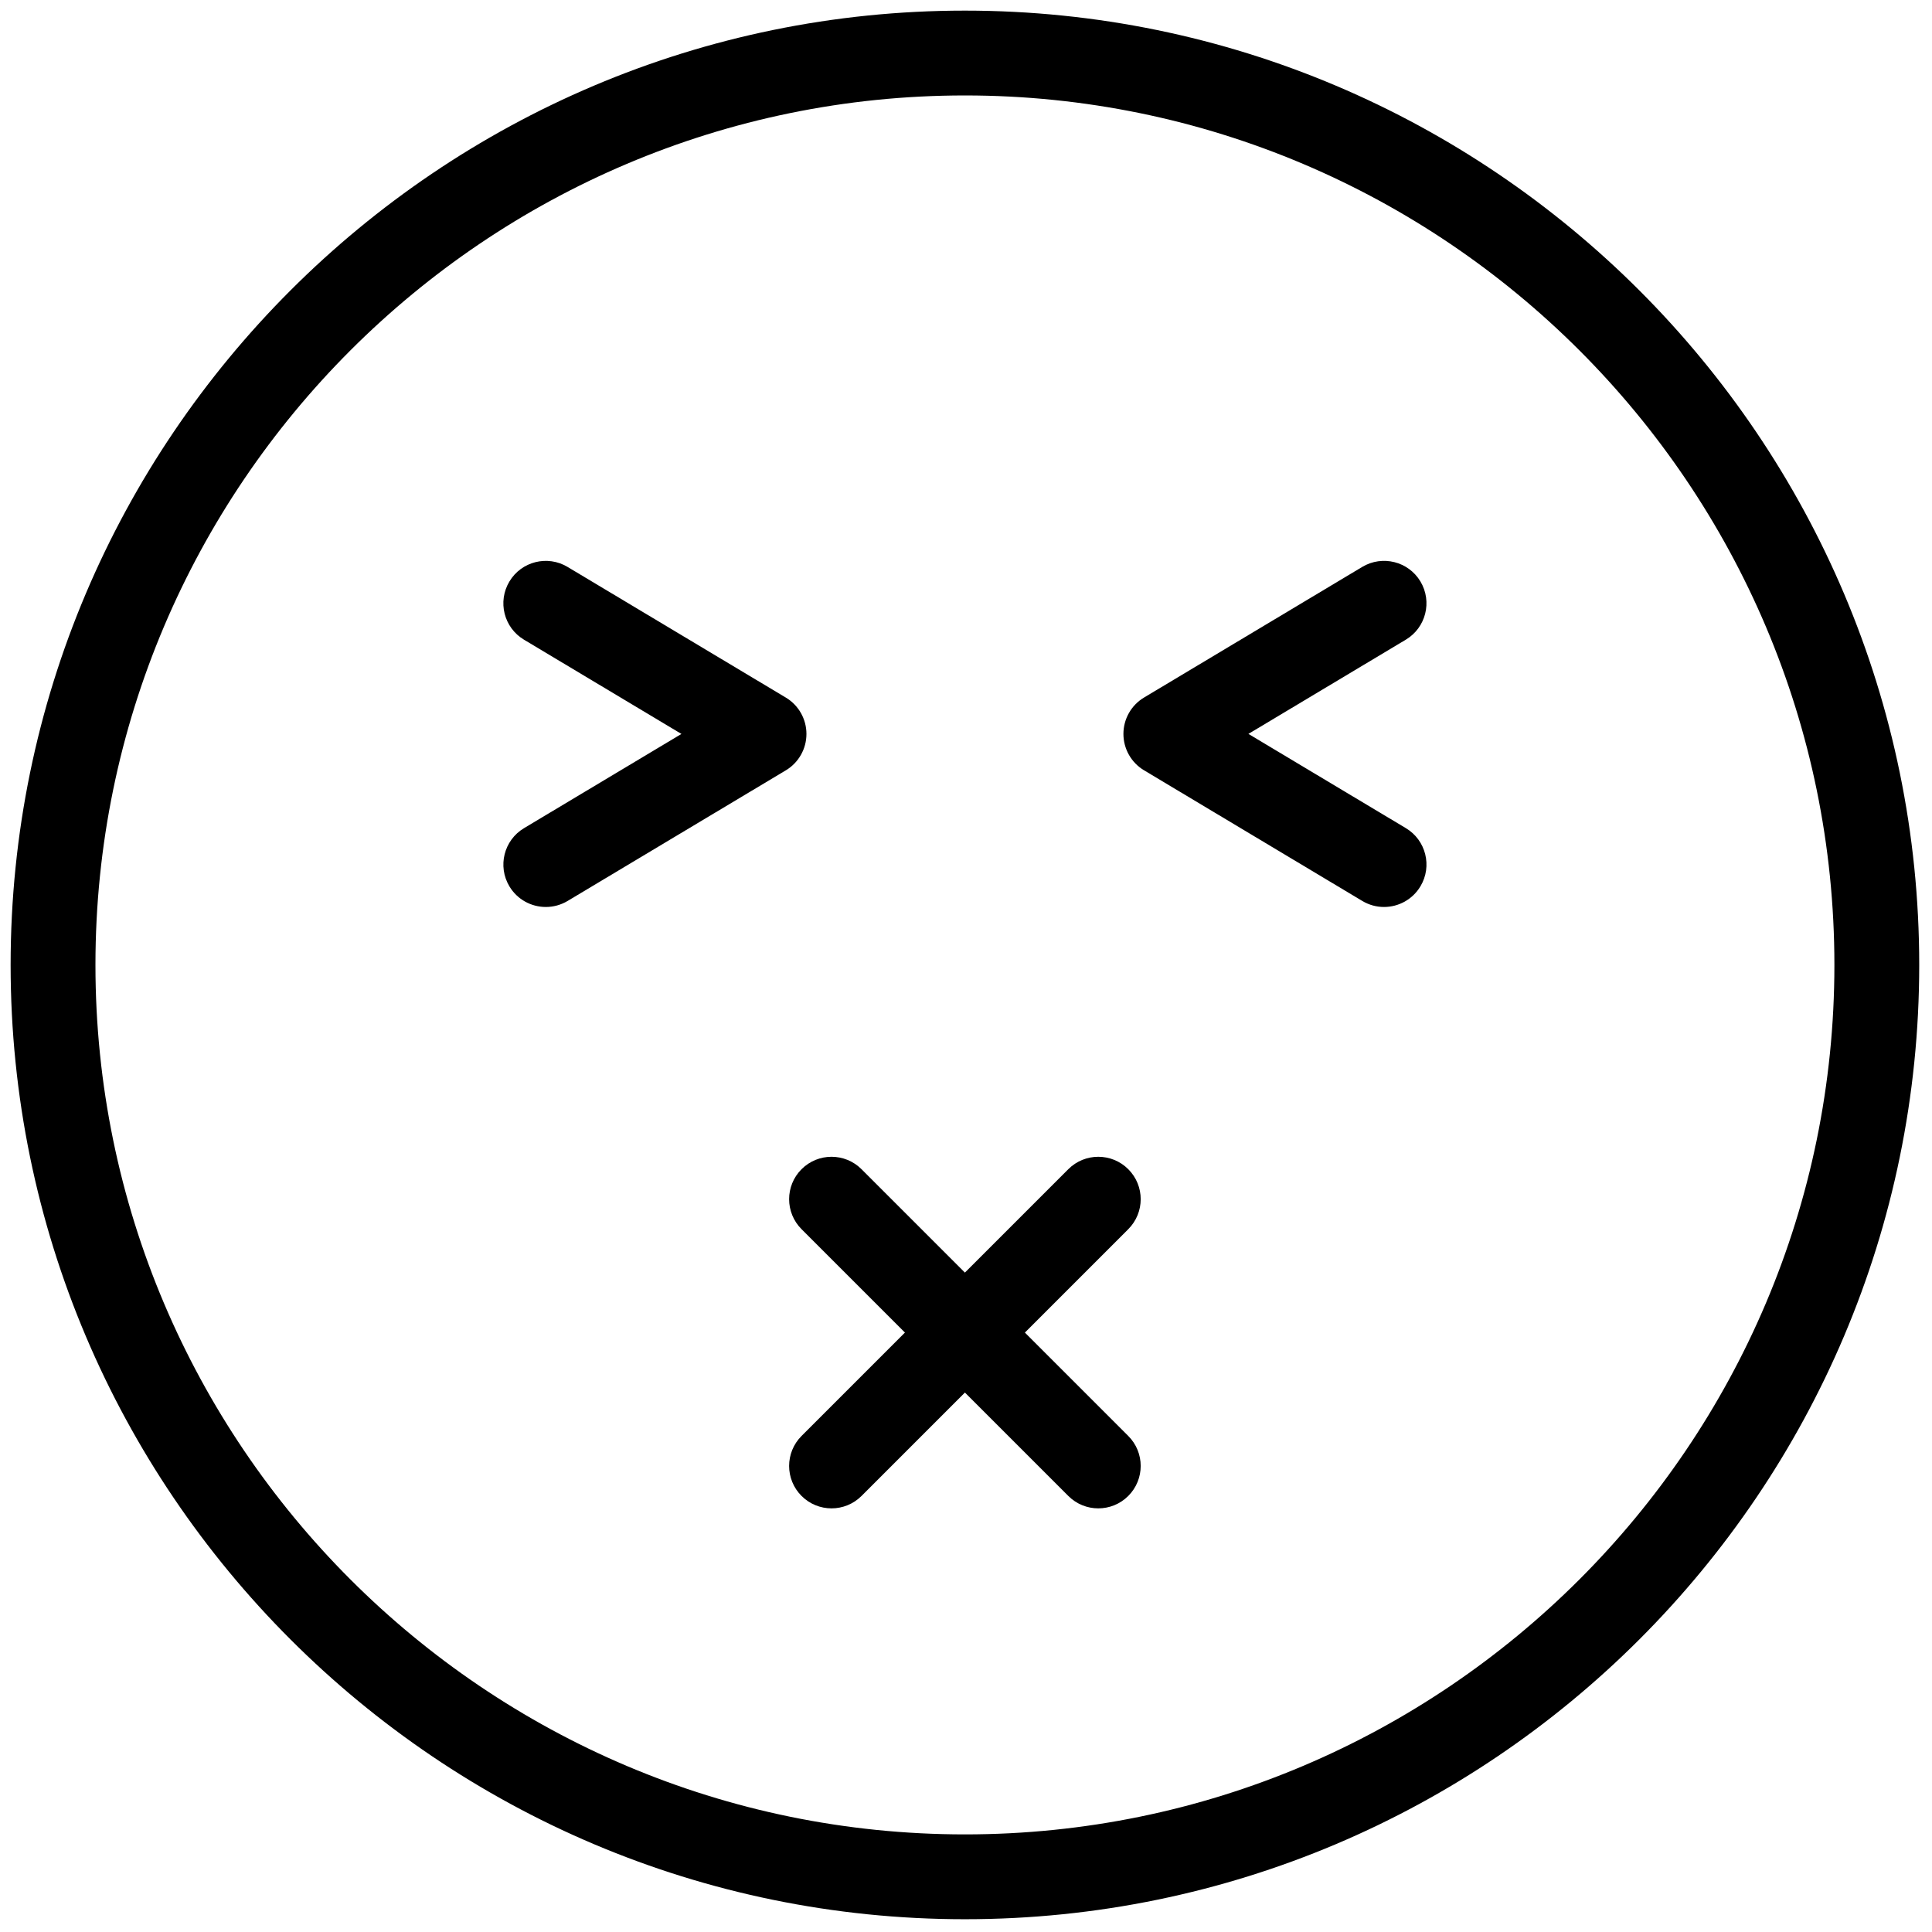 <svg xmlns="http://www.w3.org/2000/svg" xmlns:xlink="http://www.w3.org/1999/xlink" version="1.1" width="256" height="256" viewBox="0 0 256 256" xml:space="preserve">

<defs>
</defs>
<g style="stroke: none; stroke-width: 0; stroke-dasharray: none; stroke-linecap: butt; stroke-linejoin: miter; stroke-miterlimit: 10; fill: none; fill-rule: nonzero; opacity: 1;" transform="translate(1.407 1.407) scale(2.81 2.81)" >
	<path d="M 45 90 C 20.187 90 0 69.813 0 45 C 0 20.187 20.187 0 45 0 c 24.813 0 45 20.187 45 45 C 90 69.813 69.813 90 45 90 z M 45 4 C 22.393 4 4 22.393 4 45 s 18.393 41 41 41 s 41 -18.393 41 -41 S 67.607 4 45 4 z" style="stroke: none; stroke-width: 1; stroke-dasharray: none; stroke-linecap: butt; stroke-linejoin: miter; stroke-miterlimit: 10; fill: rgb(0,0,0); fill-rule: nonzero; opacity: 1;" transform=" matrix(1 0 0 1 0 0) " stroke-linecap="round" />
	<path d="M 38.71 70.626 c -0.512 0 -1.023 -0.195 -1.414 -0.586 c -0.781 -0.781 -0.781 -2.047 0 -2.828 l 12.579 -12.579 c 0.781 -0.781 2.047 -0.781 2.828 0 s 0.781 2.047 0 2.828 L 40.125 70.04 C 39.734 70.431 39.222 70.626 38.71 70.626 z" style="stroke: none; stroke-width: 1; stroke-dasharray: none; stroke-linecap: butt; stroke-linejoin: miter; stroke-miterlimit: 10; fill: rgb(0,0,0); fill-rule: nonzero; opacity: 1;" transform=" matrix(1 0 0 1 0 0) " stroke-linecap="round" />
	<path d="M 51.289 70.626 c -0.512 0 -1.023 -0.195 -1.414 -0.586 L 37.296 57.461 c -0.781 -0.781 -0.781 -2.047 0 -2.828 c 0.78 -0.781 2.047 -0.781 2.828 0 l 12.579 12.579 c 0.781 0.781 0.781 2.047 0 2.828 C 52.313 70.431 51.801 70.626 51.289 70.626 z" style="stroke: none; stroke-width: 1; stroke-dasharray: none; stroke-linecap: butt; stroke-linejoin: miter; stroke-miterlimit: 10; fill: rgb(0,0,0); fill-rule: nonzero; opacity: 1;" transform=" matrix(1 0 0 1 0 0) " stroke-linecap="round" />
	<path d="M 25.238 42.268 c -0.68 0 -1.343 -0.347 -1.718 -0.973 c -0.567 -0.948 -0.259 -2.176 0.688 -2.743 l 7.424 -4.444 l -7.424 -4.444 c -0.948 -0.567 -1.256 -1.795 -0.688 -2.743 c 0.566 -0.948 1.794 -1.258 2.743 -0.688 l 10.291 6.16 c 0.604 0.361 0.973 1.013 0.973 1.716 s -0.369 1.355 -0.973 1.716 l -10.291 6.16 C 25.941 42.176 25.587 42.268 25.238 42.268 z" style="stroke: none; stroke-width: 1; stroke-dasharray: none; stroke-linecap: butt; stroke-linejoin: miter; stroke-miterlimit: 10; fill: rgb(0,0,0); fill-rule: nonzero; opacity: 1;" transform=" matrix(1 0 0 1 0 0) " stroke-linecap="round" />
	<path d="M 64.762 42.268 c -0.35 0 -0.703 -0.092 -1.025 -0.285 l -10.29 -6.16 c -0.604 -0.361 -0.973 -1.013 -0.973 -1.716 s 0.369 -1.355 0.973 -1.716 l 10.29 -6.16 c 0.95 -0.567 2.176 -0.259 2.743 0.688 c 0.567 0.948 0.259 2.176 -0.688 2.743 l -7.424 4.444 l 7.424 4.444 c 0.947 0.567 1.256 1.795 0.688 2.743 C 66.105 41.92 65.442 42.268 64.762 42.268 z" style="stroke: none; stroke-width: 1; stroke-dasharray: none; stroke-linecap: butt; stroke-linejoin: miter; stroke-miterlimit: 10; fill: rgb(0,0,0); fill-rule: nonzero; opacity: 1;" transform=" matrix(1 0 0 1 0 0) " stroke-linecap="round" />
</g>
</svg>